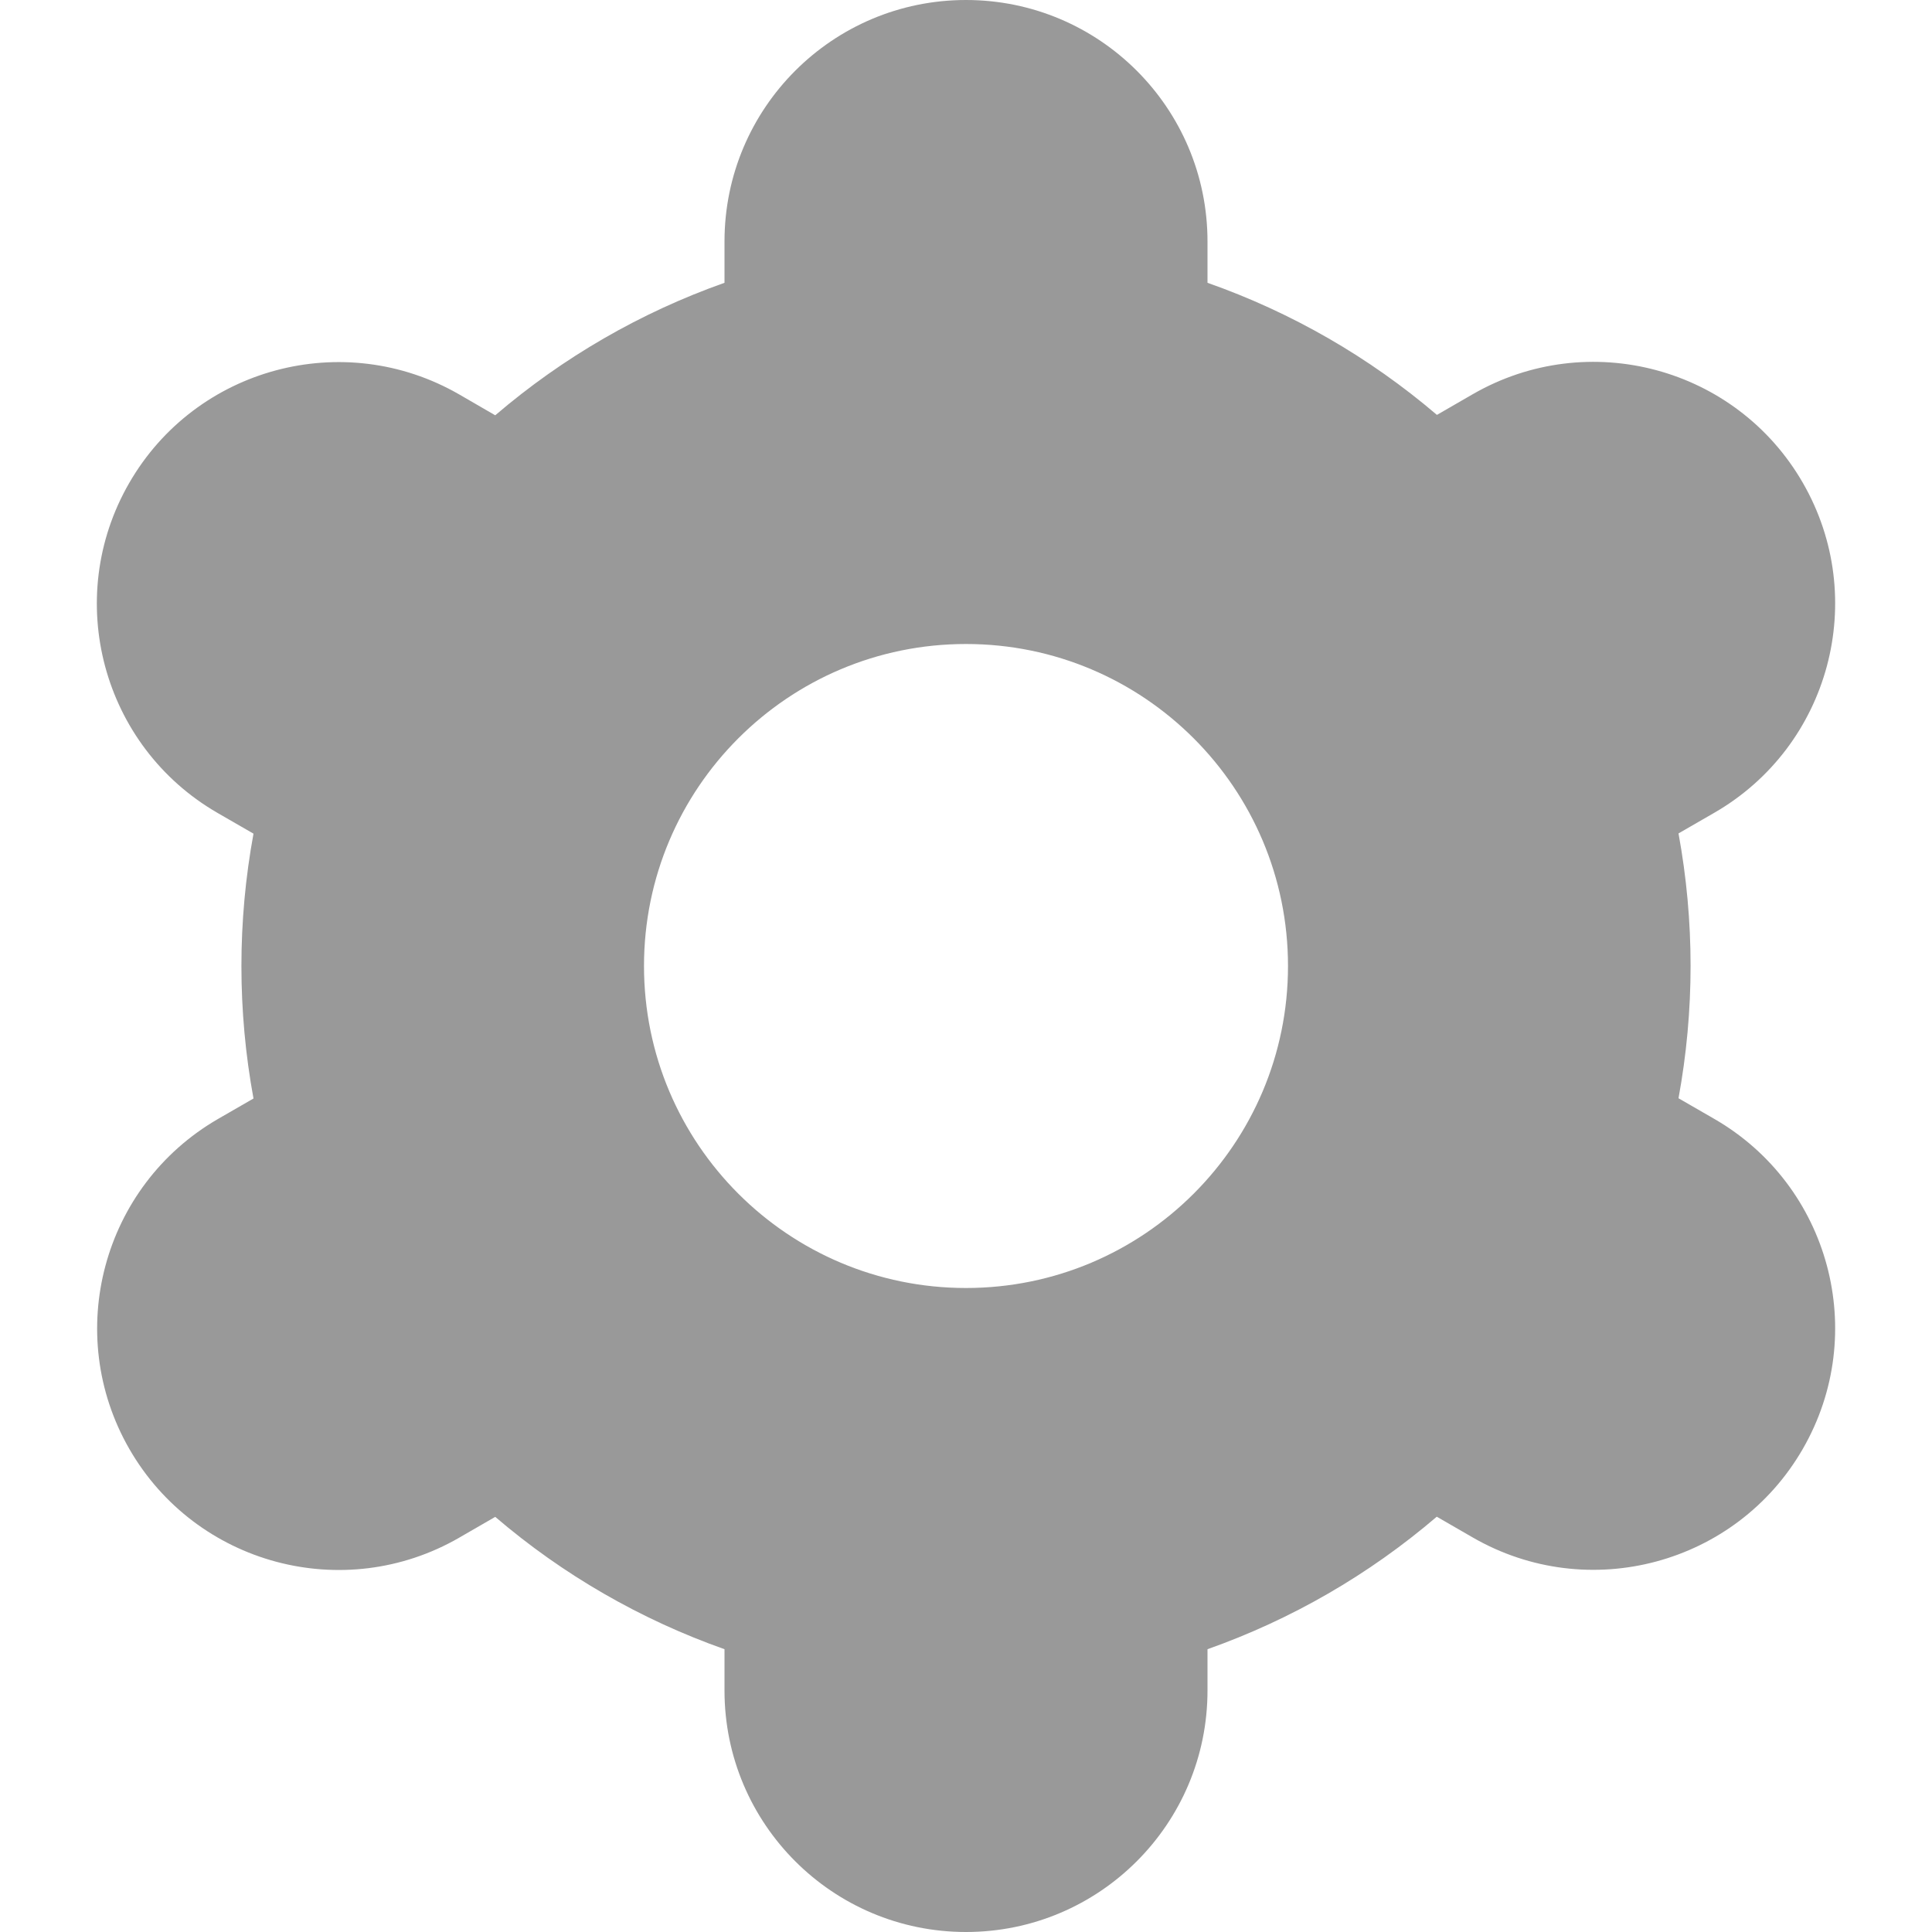 <svg width="24" height="24" viewBox="0 0 24 24" fill="none" xmlns="http://www.w3.org/2000/svg">
<g opacity="0.4">
<path d="M1.607 18C2.434 19.436 4.269 19.929 5.704 19.102C5.705 19.101 5.706 19.101 5.707 19.1L6.152 18.843C6.992 19.562 7.958 20.119 9 20.487V21C9 22.657 10.343 24 12 24C13.657 24 15 22.657 15 21V20.487C16.043 20.118 17.008 19.56 17.848 18.841L18.295 19.099C19.731 19.927 21.567 19.435 22.395 17.999C23.223 16.563 22.731 14.727 21.295 13.899L20.851 13.643C21.051 12.555 21.051 11.441 20.851 10.353L21.295 10.097C22.731 9.269 23.223 7.433 22.395 5.997C21.567 4.561 19.731 4.069 18.295 4.897L17.85 5.154C17.009 4.436 16.043 3.88 15 3.513V3C15 1.343 13.657 0 12 0C10.343 0 9 1.343 9 3V3.513C7.957 3.882 6.992 4.44 6.152 5.159L5.705 4.9C4.269 4.072 2.433 4.564 1.605 6C0.777 7.436 1.269 9.272 2.705 10.1L3.149 10.356C2.949 11.444 2.949 12.558 3.149 13.646L2.705 13.902C1.273 14.733 0.782 16.565 1.607 18ZM12 8C14.209 8 16 9.791 16 12C16 14.209 14.209 16 12 16C9.791 16 8 14.209 8 12C8 9.791 9.791 8 12 8Z" fill="black"/>
</g>
</svg>
